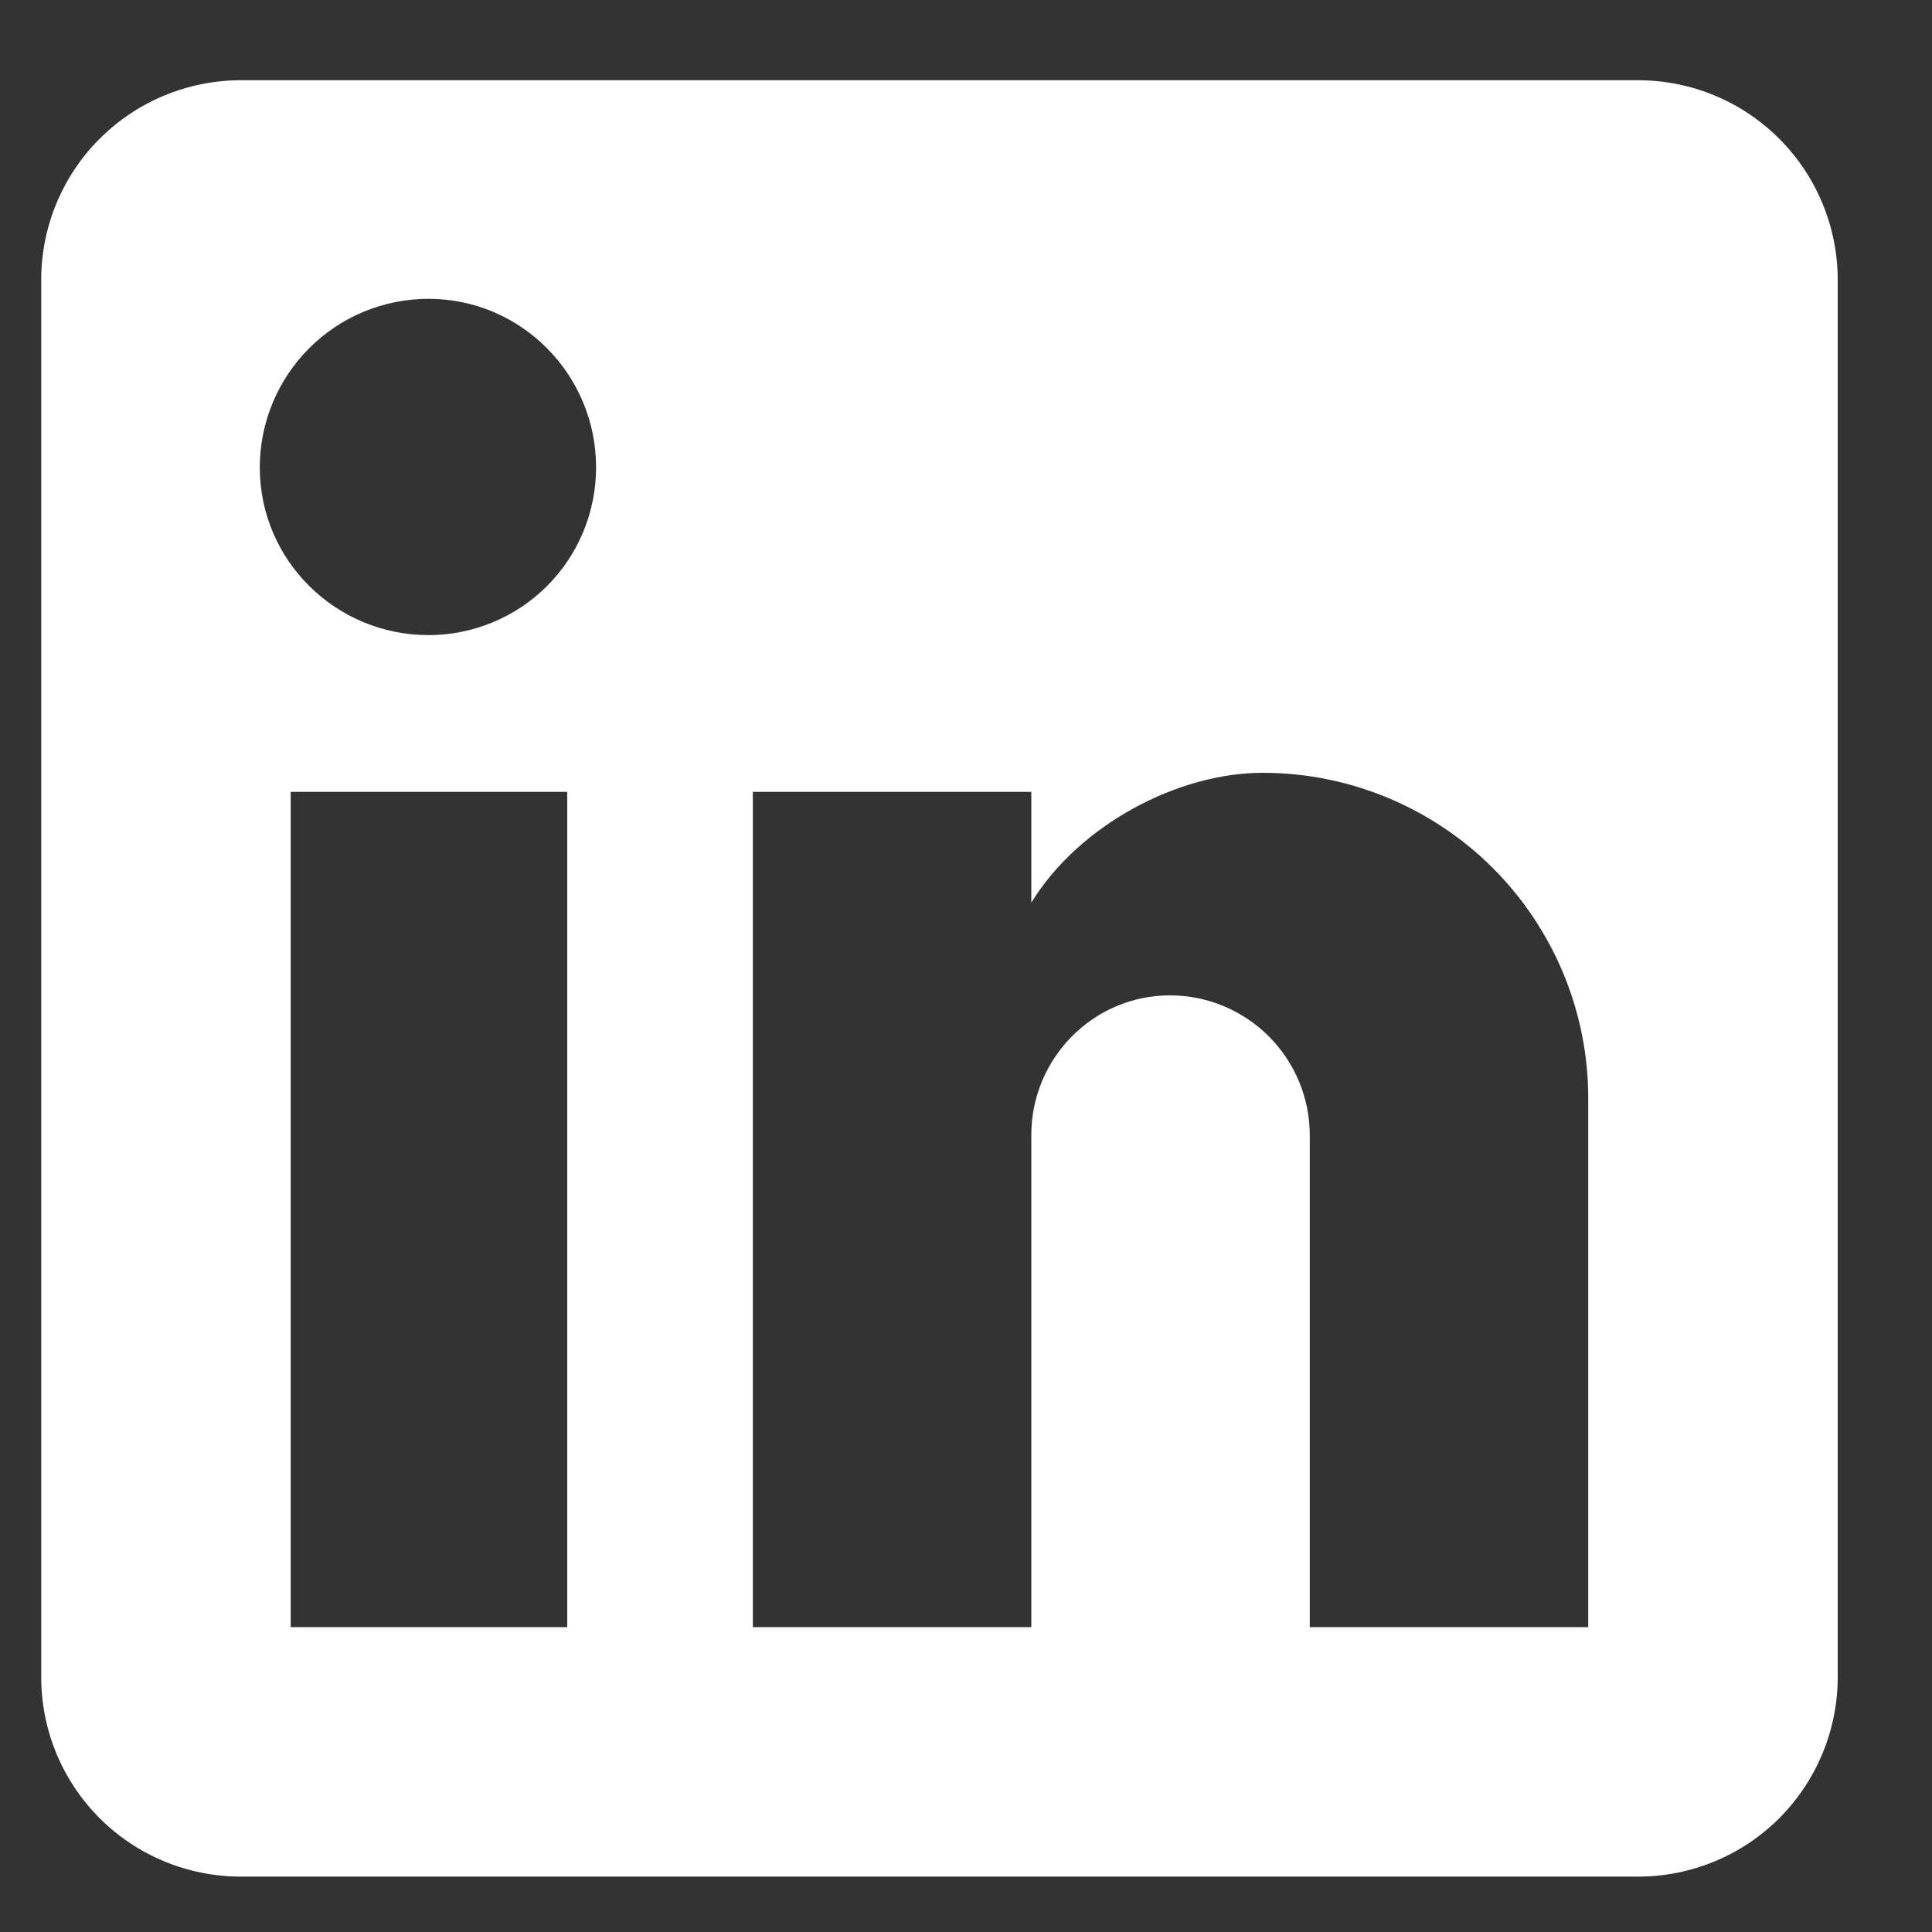 <svg width="15" height="15" viewBox="0 0 15 15" fill="none" xmlns="http://www.w3.org/2000/svg">
<rect x="0" y="0" width="15" height="15" fill="#333333" stroke="none"/>
<path d="M12.718 0.623C13.129 0.623 13.523 0.786 13.814 1.077C14.104 1.367 14.268 1.762 14.268 2.173V13.021C14.268 13.432 14.104 13.826 13.814 14.117C13.523 14.407 13.129 14.57 12.718 14.57H1.87C1.459 14.57 1.065 14.407 0.774 14.117C0.483 13.826 0.32 13.432 0.32 13.021V2.173C0.32 1.762 0.483 1.367 0.774 1.077C1.065 0.786 1.459 0.623 1.87 0.623H12.718ZM12.331 12.633V8.526C12.331 7.856 12.064 7.214 11.591 6.74C11.117 6.267 10.474 6 9.804 6C9.146 6 8.379 6.403 8.007 7.008V6.148H5.845V12.633H8.007V8.813C8.007 8.217 8.487 7.728 9.084 7.728C9.372 7.728 9.647 7.843 9.851 8.046C10.054 8.25 10.169 8.525 10.169 8.813V12.633H12.331ZM3.327 4.931C3.672 4.931 4.003 4.794 4.247 4.55C4.491 4.306 4.628 3.975 4.628 3.629C4.628 2.909 4.047 2.32 3.327 2.32C2.979 2.32 2.646 2.458 2.401 2.703C2.155 2.949 2.017 3.282 2.017 3.629C2.017 4.35 2.606 4.931 3.327 4.931ZM4.404 12.633V6.148H2.257V12.633H4.404Z" fill="white"/>
</svg>
